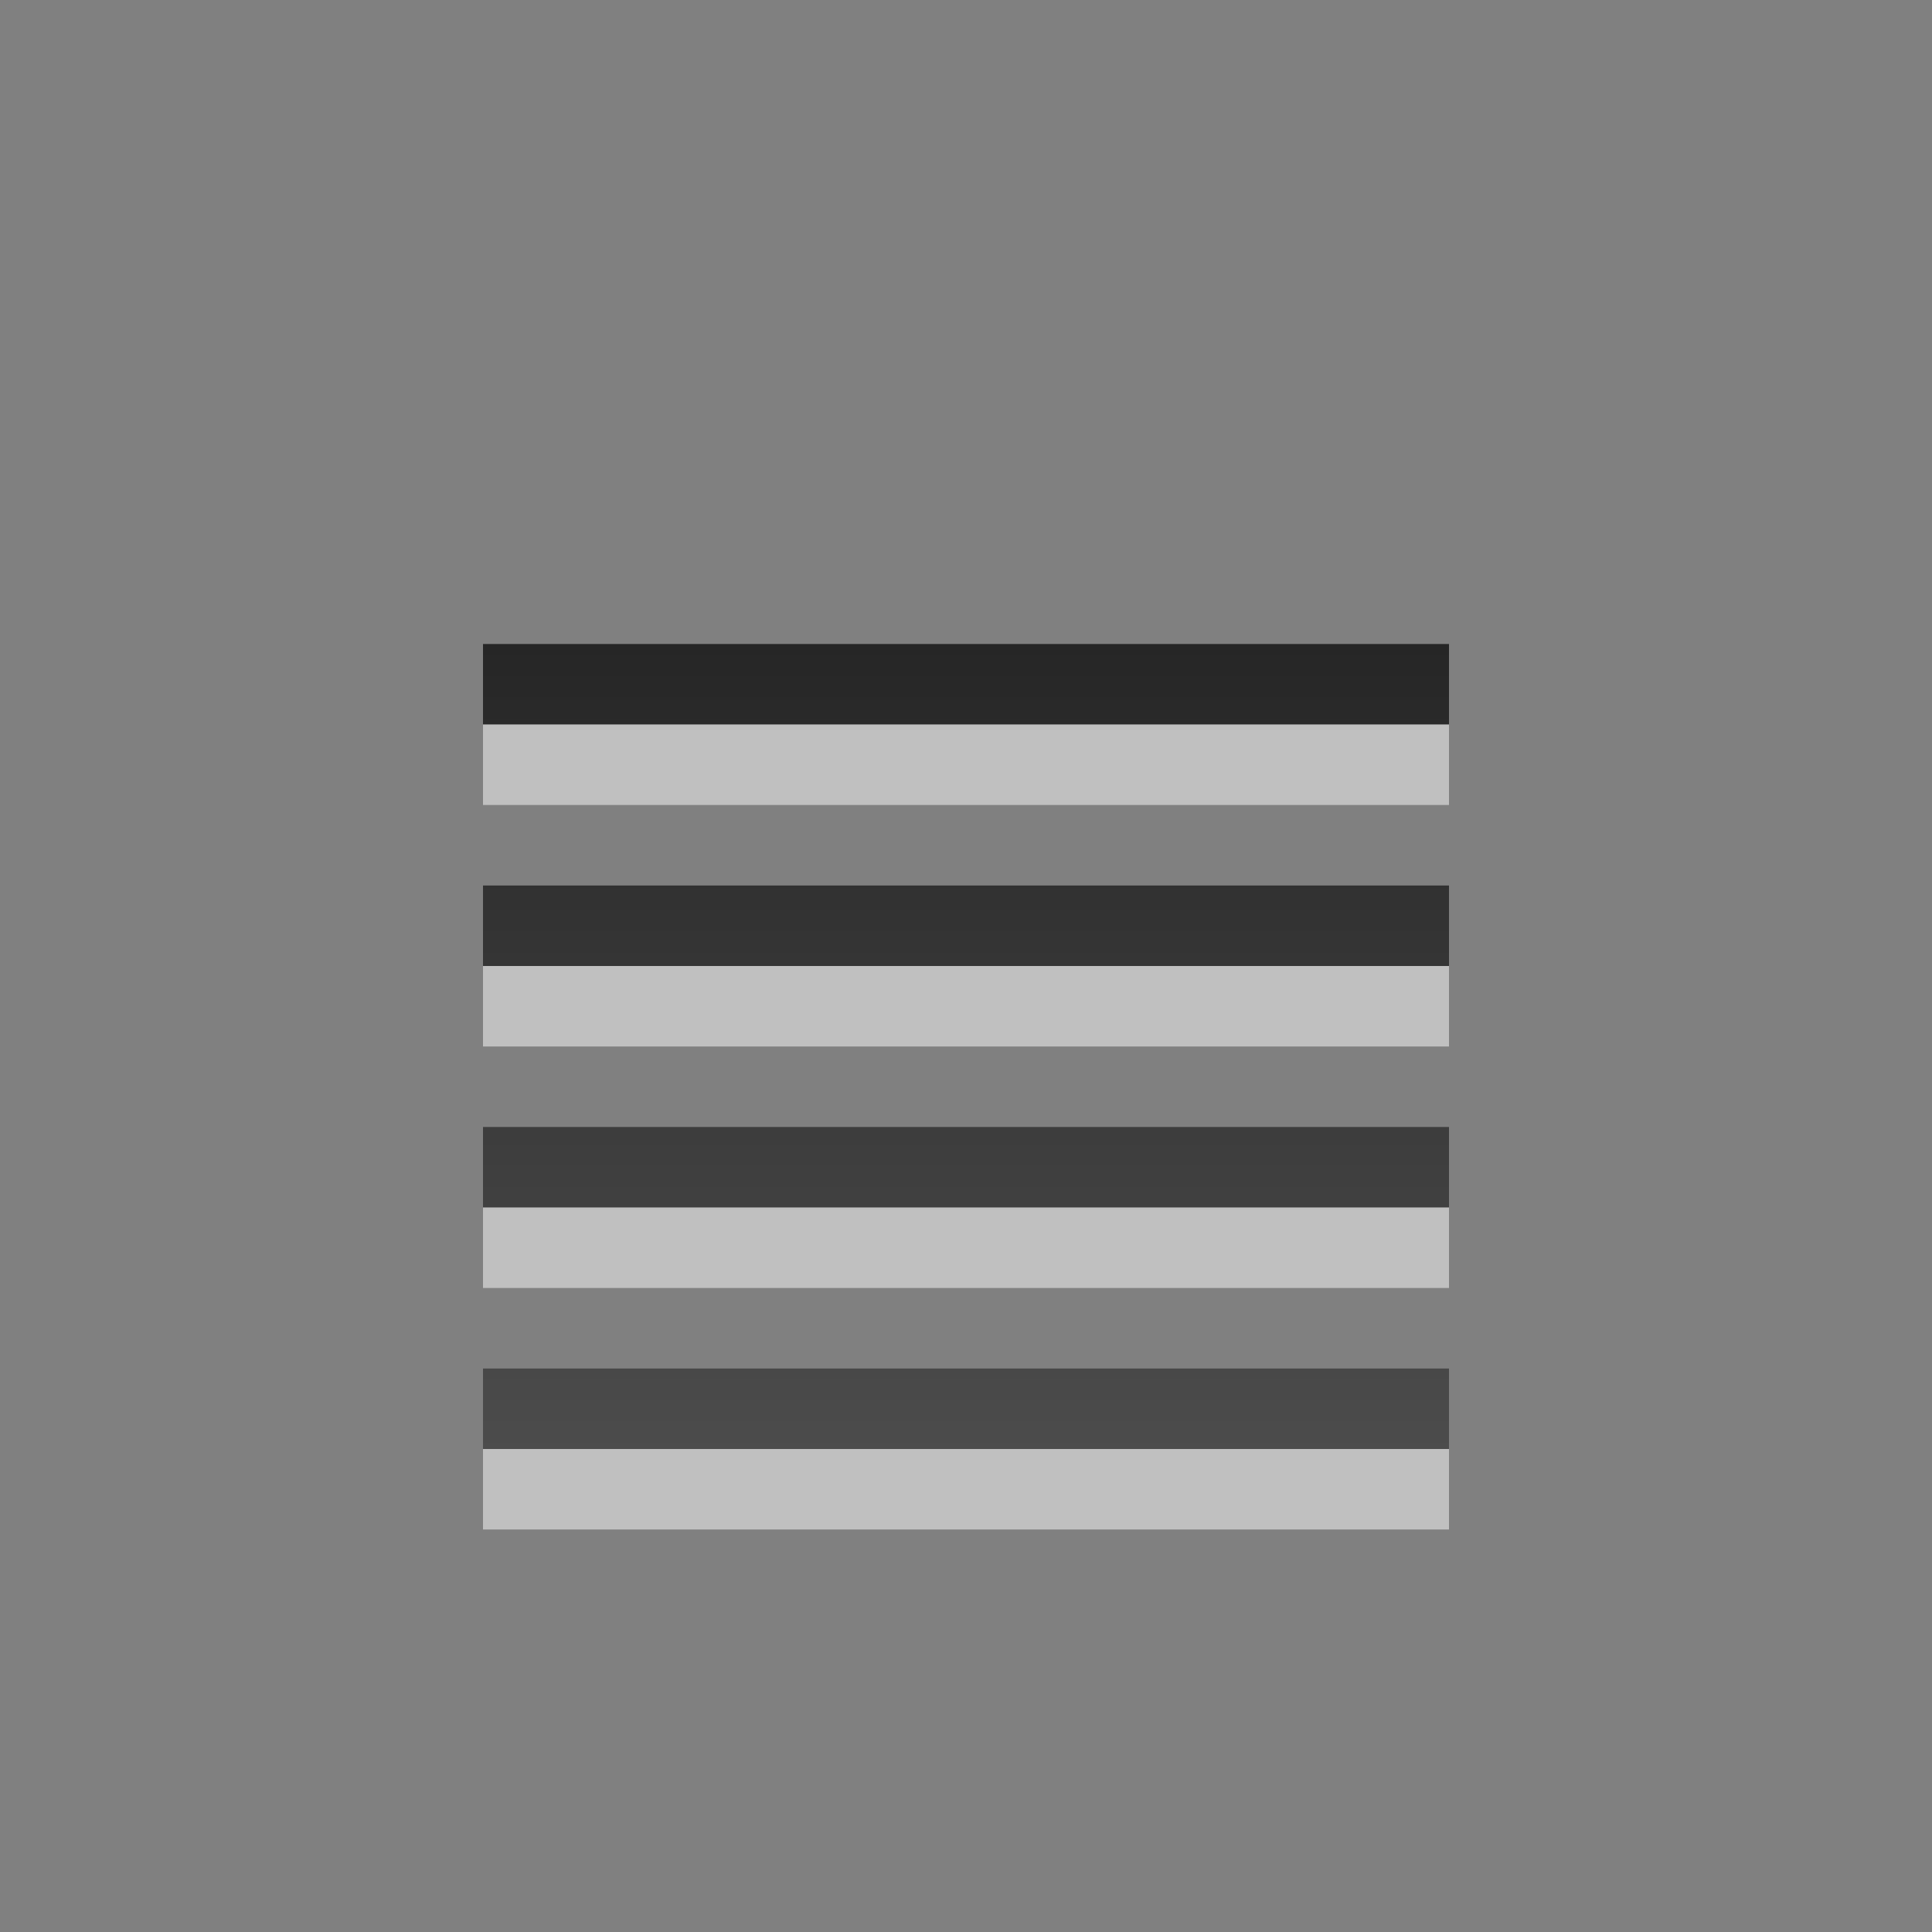 <?xml version="1.0" encoding="UTF-8" standalone="no"?>
<!-- Created with Inkscape (http://www.inkscape.org/) -->
<svg
   xmlns:dc="http://purl.org/dc/elements/1.1/"
   xmlns:cc="http://creativecommons.org/ns#"
   xmlns:rdf="http://www.w3.org/1999/02/22-rdf-syntax-ns#"
   xmlns:svg="http://www.w3.org/2000/svg"
   xmlns="http://www.w3.org/2000/svg"
   xmlns:xlink="http://www.w3.org/1999/xlink"
   xmlns:sodipodi="http://sodipodi.sourceforge.net/DTD/sodipodi-0.dtd"
   xmlns:inkscape="http://www.inkscape.org/namespaces/inkscape"
   version="1.0"
   width="24"
   height="24"
   id="svg3196"
   sodipodi:version="0.32"
   inkscape:version="0.46"
   sodipodi:docname="view-list-details.svg"
   inkscape:output_extension="org.inkscape.output.svg.inkscape">
  <rect width="100%" height="100%" fill="#808080" stroke="none"/>
  <sodipodi:namedview
     inkscape:window-height="706"
     inkscape:window-width="640"
     inkscape:pageshadow="2"
     inkscape:pageopacity="0.0"
     guidetolerance="10.0"
     gridtolerance="10.0"
     objecttolerance="10.0"
     borderopacity="1.0"
     bordercolor="#666666"
     pagecolor="#ffffff"
     id="base"
     showgrid="false"
     inkscape:zoom="20.75"
     inkscape:cx="12"
     inkscape:cy="12"
     inkscape:window-x="399"
     inkscape:window-y="49"
     inkscape:current-layer="svg3196" />
  <defs
     id="defs3198">
    <linearGradient
       id="linearGradient3587-6-5">
      <stop
         id="stop3589-9-2"
         style="stop-color:#000000;stop-opacity:1"
         offset="0" />
      <stop
         id="stop3591-7-4"
         style="stop-color:#363636;stop-opacity:1"
         offset="1" />
    </linearGradient>
    <linearGradient
       x1="1.333"
       y1="6.667"
       x2="1.333"
       y2="33.333"
       id="linearGradient2422"
       xlink:href="#linearGradient3587-6-5"
       gradientUnits="userSpaceOnUse"
       gradientTransform="matrix(0.409,0,0,0.375,11.455,5.5)" />
  </defs>
  <path
     d="M 6,11.5 L 18,11.5 M 6,8.5 L 18,8.5 M 6,17.5 L 18,17.5 M 6,14.5 L 18,14.5"
     id="path2407"
     style="opacity:0.7;fill:none;fill-opacity:1;fill-rule:nonzero;stroke:url(#linearGradient2422);stroke-width:1;marker:none;stroke-opacity:1;visibility:visible;display:inline;overflow:visible;enable-background:accumulate" />
  <path
     d="M 6,12.5 L 18,12.5 M 6,9.5 L 18,9.5 M 6,18.5 L 18,18.5 M 6,15.5 L 18,15.5"
     id="path2424"
     style="opacity:0.5;fill:none;fill-opacity:1;fill-rule:nonzero;stroke:#ffffff;stroke-width:1;marker:none;stroke-opacity:1;visibility:visible;display:inline;overflow:visible;enable-background:accumulate" />
</svg>
